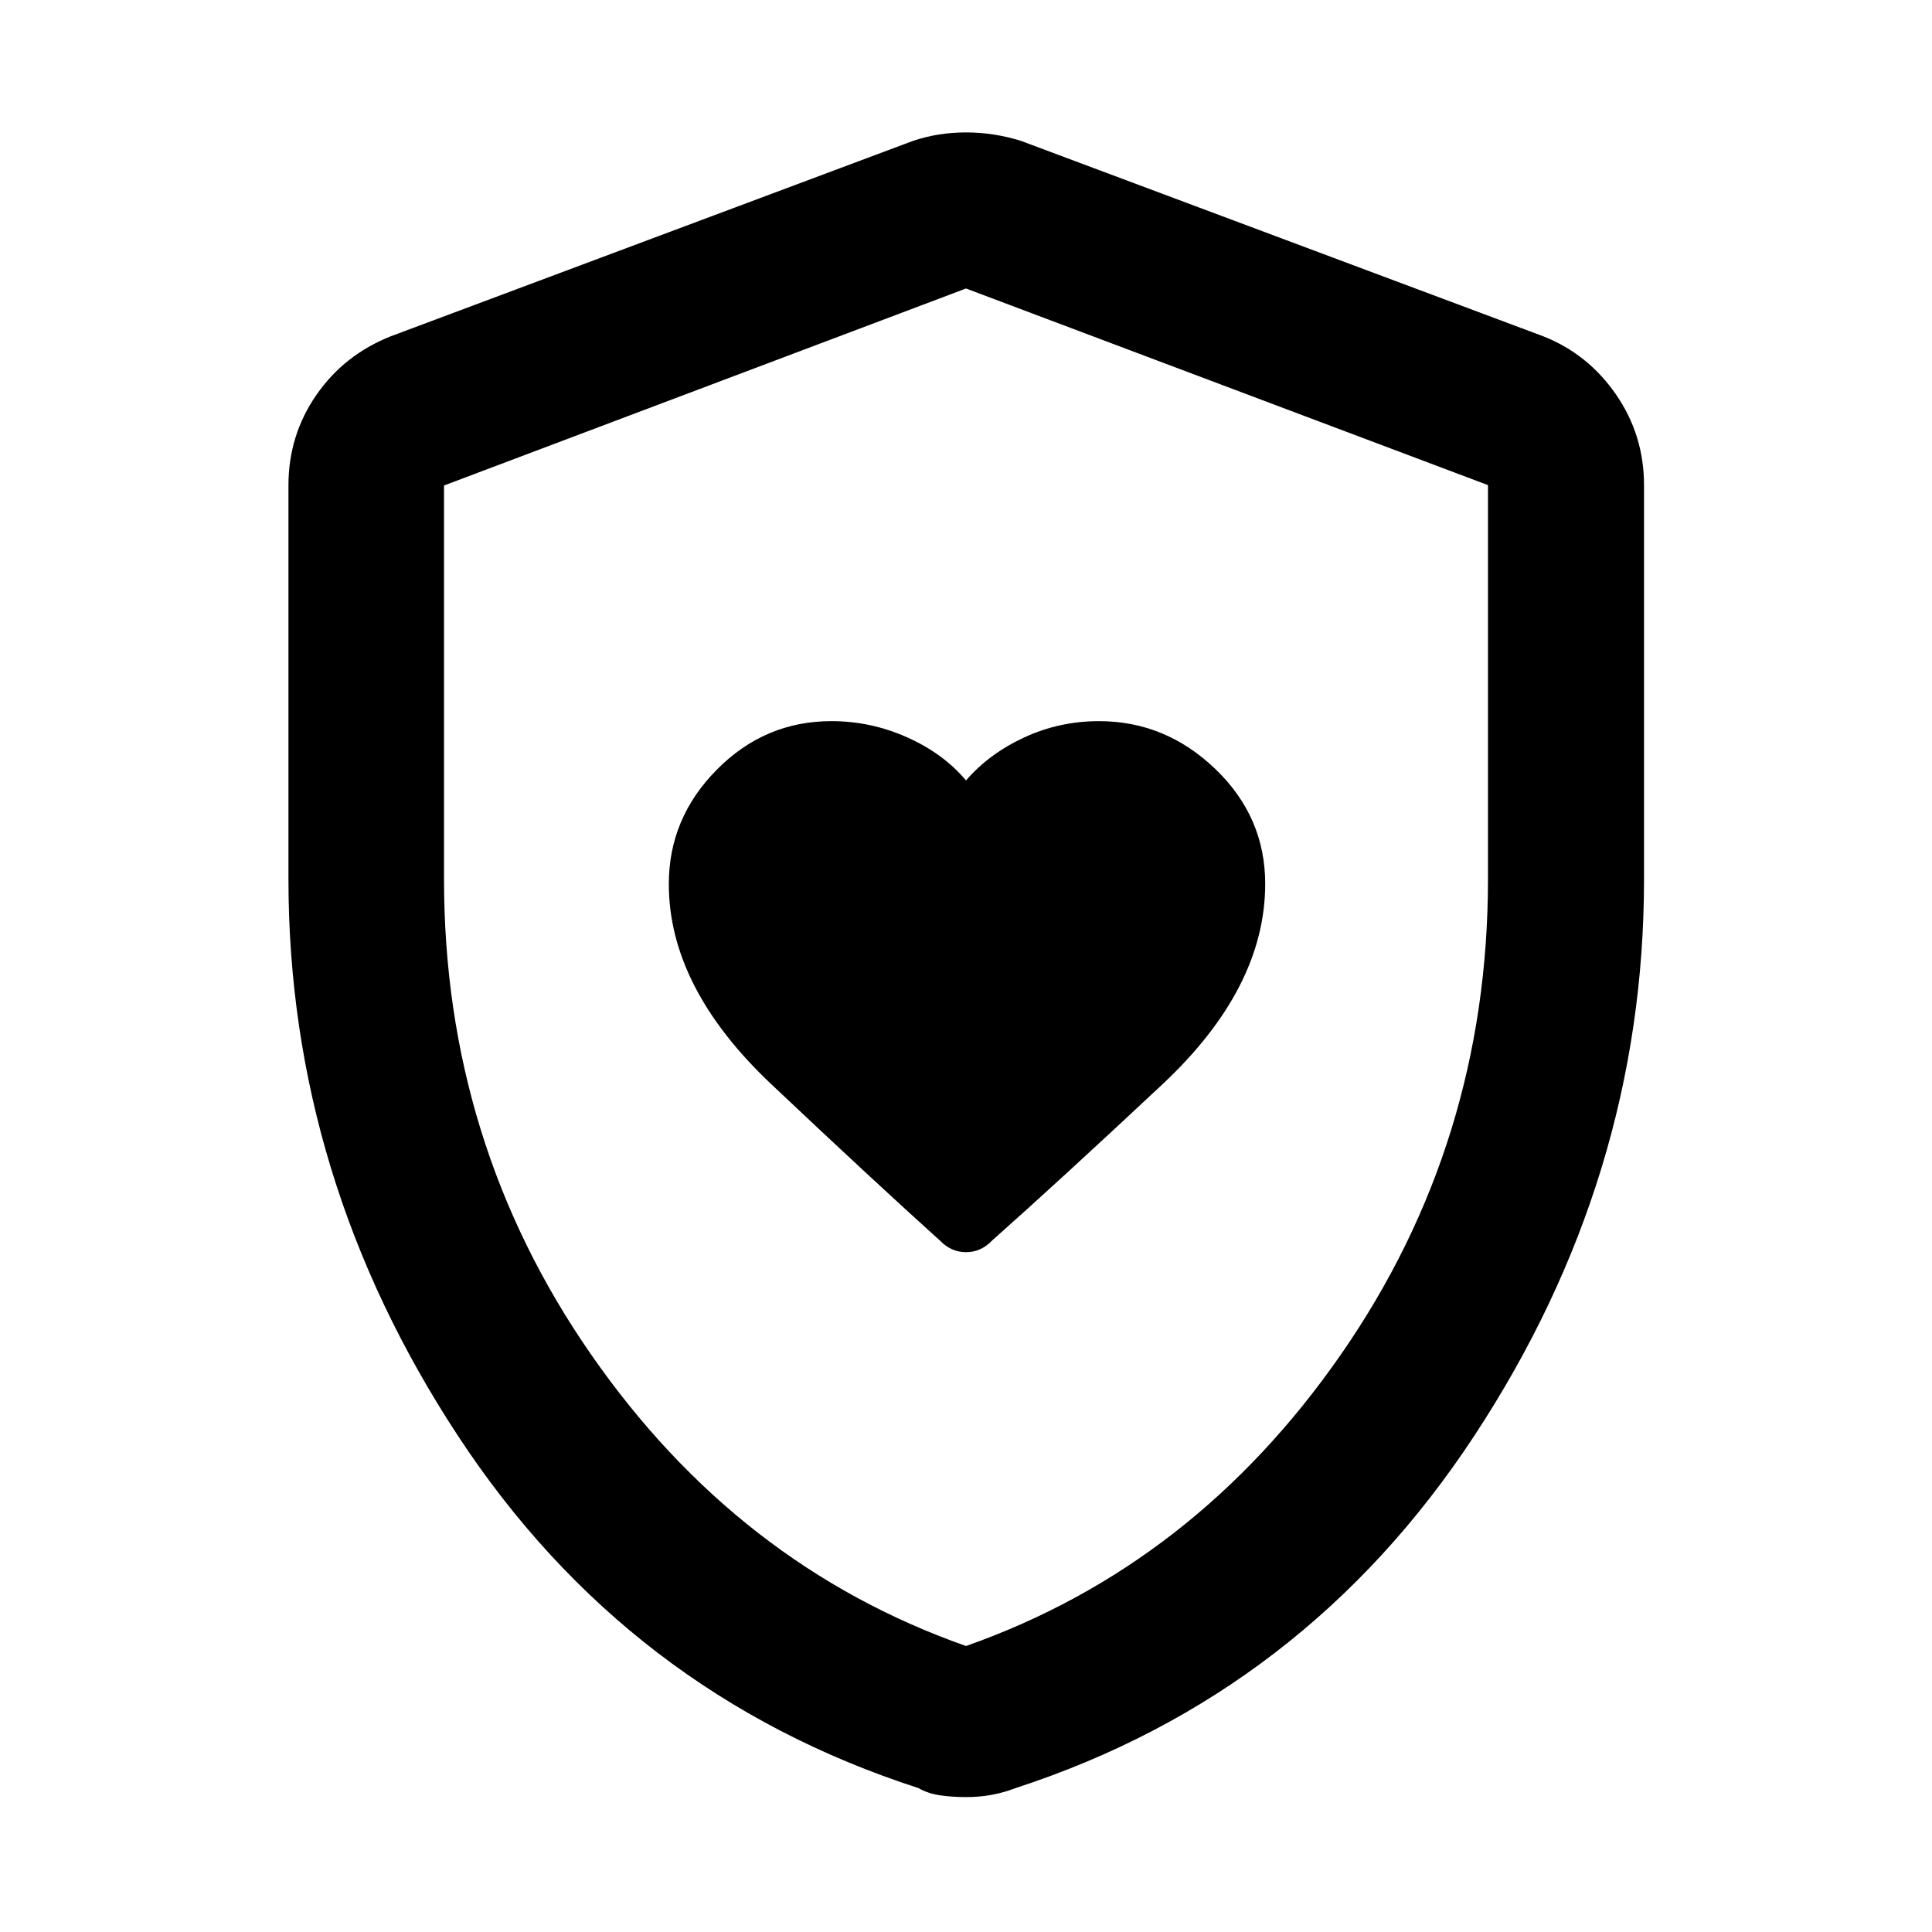 <svg xmlns="http://www.w3.org/2000/svg" height="48" viewBox="0 -960 960 960" width="48"><path d="M332.33-520.76q0 51.4 50.85 99.43 50.86 48.03 83.94 77.82 5.5 5.71 12.91 5.71 7.42 0 12.97-5.82 33.3-29.56 84.49-77.48 51.18-47.92 51.18-99.73 0-33.26-24.77-57.05t-57.81-23.79q-19.73 0-37.22 8.12-17.48 8.12-28.87 21.35-11.2-13.35-29.21-21.41t-37.67-8.06q-33.05 0-56.92 24.09-23.87 24.1-23.87 56.82ZM480-67.04q-6.77 0-12.82-.87-6.05-.87-10.85-3.61-144.53-46.76-228.76-175.01-84.24-128.24-84.24-276.58v-195.74q0-24.81 13.83-44.83t37.04-29.23l259.37-97.05q12.47-4.24 26.43-4.24 13.96 0 27.43 4.24l259.37 97.05q22.23 8.75 36.17 28.91 13.94 20.16 13.94 45.15v195.74q0 148.34-84.36 276.58Q648.2-118.28 504.67-71.52q-5.8 2.24-11.85 3.36-6.05 1.12-12.82 1.12Zm0-75.07q113.57-39.96 186.47-145.1 72.9-105.14 72.9-235.99v-195.75L480-816.65l-259.37 97.89v195.66q0 130.75 72.9 235.89 72.9 105.14 186.47 145.1ZM480-480Z"/></svg>